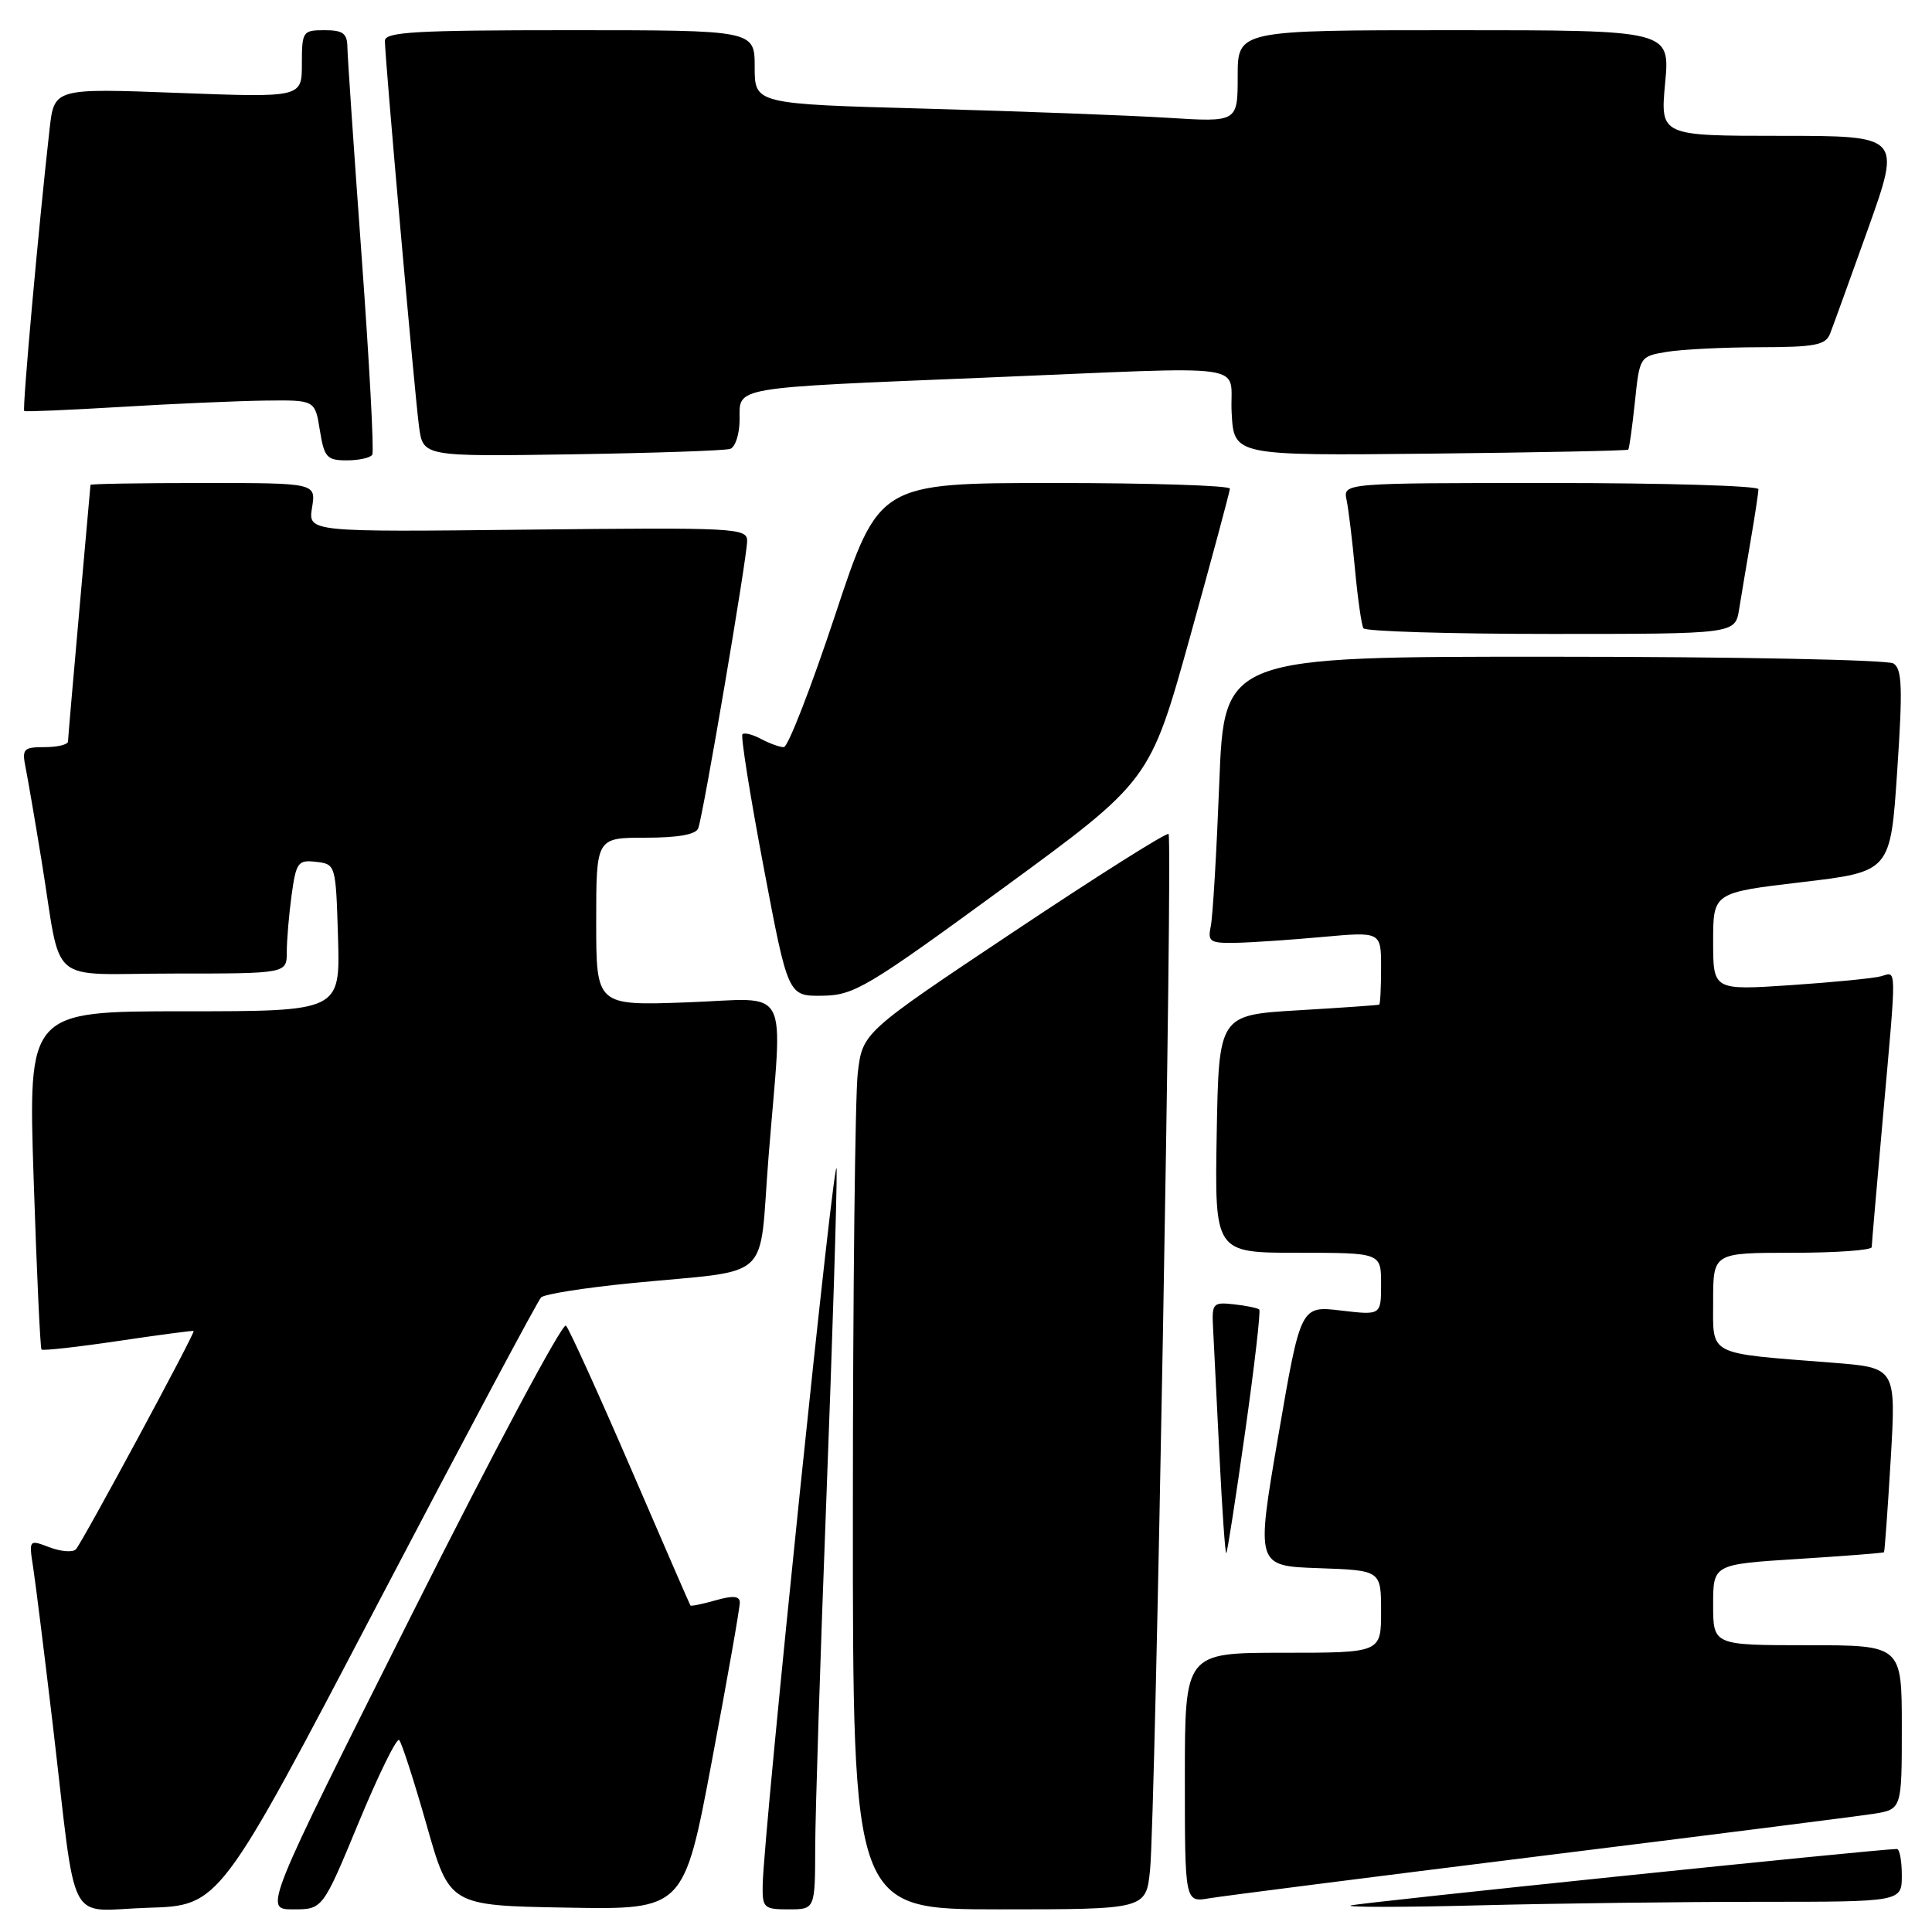 <?xml version="1.0" encoding="UTF-8" standalone="no"?>
<!DOCTYPE svg PUBLIC "-//W3C//DTD SVG 1.1//EN" "http://www.w3.org/Graphics/SVG/1.1/DTD/svg11.dtd" >
<svg xmlns="http://www.w3.org/2000/svg" xmlns:xlink="http://www.w3.org/1999/xlink" version="1.1" viewBox="0 0 256 256">
 <g >
 <path fill="currentColor"
d=" M 50.00 212.60 C 61.50 190.65 71.26 172.34 71.70 171.91 C 72.14 171.48 77.45 170.64 83.50 170.04 C 102.78 168.13 100.48 170.23 101.84 153.24 C 103.71 129.87 105.01 132.32 91.00 132.82 C 79.00 133.25 79.00 133.25 79.00 122.12 C 79.00 111.00 79.00 111.00 85.53 111.00 C 89.84 111.00 92.22 110.58 92.52 109.75 C 93.20 107.92 99.00 73.82 99.00 71.68 C 99.00 69.96 97.48 69.88 69.91 70.18 C 40.82 70.50 40.82 70.50 41.35 67.25 C 41.87 64.00 41.87 64.00 26.94 64.00 C 18.72 64.00 11.99 64.11 11.99 64.25 C 11.98 64.39 11.31 71.92 10.50 81.00 C 9.69 90.08 9.02 97.84 9.01 98.25 C 9.01 98.66 7.61 99.00 5.92 99.00 C 3.09 99.00 2.89 99.23 3.40 101.75 C 3.70 103.26 4.65 108.78 5.50 114.00 C 8.28 131.01 5.92 129.00 23.08 129.00 C 38.00 129.00 38.00 129.00 38.00 126.14 C 38.00 124.57 38.29 121.17 38.64 118.59 C 39.24 114.25 39.49 113.92 41.89 114.20 C 44.48 114.50 44.50 114.57 44.79 124.25 C 45.07 134.00 45.07 134.00 24.40 134.00 C 3.73 134.00 3.73 134.00 4.46 156.25 C 4.86 168.49 5.33 178.64 5.50 178.82 C 5.67 179.00 10.24 178.49 15.65 177.69 C 21.07 176.88 25.57 176.29 25.66 176.36 C 25.91 176.57 10.90 204.38 10.06 205.29 C 9.65 205.72 8.09 205.60 6.57 205.03 C 3.82 203.98 3.82 203.99 4.40 207.74 C 4.72 209.81 5.88 219.15 6.99 228.50 C 10.25 256.18 8.65 253.12 19.64 252.79 C 29.10 252.50 29.10 252.50 50.00 212.60 Z  M 47.53 241.48 C 50.15 235.15 52.57 230.23 52.89 230.56 C 53.22 230.89 54.86 235.96 56.53 241.83 C 59.56 252.50 59.56 252.50 75.09 252.77 C 90.62 253.05 90.62 253.05 94.34 233.27 C 96.39 222.40 98.05 212.97 98.03 212.32 C 98.01 211.47 97.11 211.40 94.82 212.05 C 93.07 212.55 91.56 212.86 91.48 212.73 C 91.39 212.60 87.83 204.40 83.56 194.50 C 79.28 184.60 75.43 176.12 74.99 175.65 C 74.56 175.18 65.37 192.40 54.58 213.90 C 34.95 253.00 34.95 253.00 38.85 253.00 C 42.76 253.00 42.76 253.00 47.53 241.48 Z  M 108.02 244.75 C 108.03 240.21 108.70 219.40 109.50 198.50 C 110.30 177.60 110.91 158.03 110.86 155.00 C 110.78 149.89 101.20 242.57 101.06 249.75 C 101.00 252.81 101.21 253.00 104.50 253.00 C 108.00 253.00 108.00 253.00 108.02 244.75 Z  M 152.39 247.75 C 153.10 240.82 155.41 111.08 154.84 110.51 C 154.60 110.26 145.38 116.08 134.35 123.44 C 114.30 136.81 114.30 136.81 113.66 142.16 C 113.31 145.10 113.01 171.24 113.01 200.25 C 113.00 253.00 113.00 253.00 132.43 253.00 C 151.86 253.00 151.86 253.00 152.39 247.75 Z  M 233.16 252.00 C 252.00 252.00 252.00 252.00 252.00 248.50 C 252.00 246.57 251.71 245.00 251.35 245.00 C 248.98 245.00 180.20 252.11 179.00 252.48 C 178.18 252.73 185.78 252.73 195.91 252.47 C 206.04 252.21 222.80 252.00 233.16 252.00 Z  M 204.00 245.95 C 226.28 243.19 246.19 240.66 248.25 240.34 C 252.00 239.74 252.00 239.74 252.00 228.87 C 252.00 218.00 252.00 218.00 239.50 218.00 C 227.00 218.00 227.00 218.00 227.00 212.64 C 227.00 207.28 227.00 207.28 238.24 206.57 C 244.41 206.18 249.55 205.78 249.64 205.68 C 249.73 205.58 250.13 200.04 250.53 193.36 C 251.24 181.23 251.24 181.23 242.87 180.57 C 226.04 179.25 227.00 179.75 227.00 172.41 C 227.00 166.00 227.00 166.00 237.50 166.00 C 243.28 166.00 248.01 165.66 248.01 165.25 C 248.02 164.84 248.69 157.07 249.50 148.00 C 251.33 127.50 251.35 128.77 249.25 129.36 C 248.29 129.63 242.89 130.16 237.25 130.54 C 227.00 131.22 227.00 131.22 227.00 124.75 C 227.00 118.28 227.00 118.28 238.75 116.89 C 250.50 115.50 250.50 115.50 251.39 102.15 C 252.13 91.12 252.04 88.64 250.89 87.91 C 250.13 87.43 229.86 87.02 205.86 87.02 C 162.21 87.00 162.21 87.00 161.56 103.75 C 161.20 112.96 160.70 121.51 160.43 122.75 C 160.01 124.78 160.33 124.99 163.73 124.93 C 165.80 124.89 170.99 124.54 175.25 124.15 C 183.00 123.45 183.00 123.45 183.00 128.22 C 183.00 130.85 182.89 133.06 182.75 133.12 C 182.61 133.19 177.78 133.53 172.00 133.87 C 161.50 134.50 161.50 134.50 161.22 150.25 C 160.95 166.00 160.95 166.00 171.97 166.00 C 183.00 166.00 183.00 166.00 183.00 170.14 C 183.00 174.28 183.00 174.28 177.67 173.65 C 172.34 173.02 172.34 173.02 169.38 190.26 C 166.42 207.50 166.42 207.50 174.71 207.79 C 183.00 208.08 183.00 208.08 183.00 213.54 C 183.00 219.00 183.00 219.00 170.00 219.00 C 157.00 219.00 157.00 219.00 157.00 235.55 C 157.00 252.09 157.00 252.09 160.25 251.53 C 162.04 251.23 181.72 248.72 204.00 245.95 Z  M 164.99 189.70 C 166.22 181.01 167.06 173.73 166.86 173.52 C 166.65 173.32 165.15 173.01 163.52 172.83 C 160.70 172.52 160.56 172.68 160.74 176.00 C 160.84 177.93 161.22 185.49 161.58 192.80 C 161.94 200.12 162.35 205.97 162.49 205.80 C 162.64 205.64 163.76 198.39 164.99 189.70 Z  M 132.94 117.67 C 152.37 103.46 152.37 103.46 157.66 84.48 C 160.56 74.04 162.95 65.16 162.97 64.75 C 162.99 64.34 152.53 64.00 139.73 64.00 C 116.46 64.00 116.46 64.00 110.66 81.50 C 107.47 91.12 104.41 99.00 103.86 99.00 C 103.32 99.00 101.96 98.51 100.85 97.92 C 99.74 97.32 98.63 97.04 98.38 97.29 C 98.13 97.53 99.39 105.44 101.18 114.87 C 104.42 132.00 104.42 132.00 108.96 131.94 C 113.18 131.88 114.86 130.88 132.94 117.67 Z  M 230.44 80.75 C 230.73 78.96 231.42 74.83 231.98 71.57 C 232.54 68.30 233.00 65.27 233.00 64.82 C 233.00 64.37 220.62 64.00 205.48 64.00 C 177.96 64.00 177.96 64.00 178.43 66.25 C 178.69 67.49 179.19 71.65 179.55 75.50 C 179.91 79.35 180.41 82.84 180.66 83.25 C 180.91 83.66 192.10 84.00 205.51 84.00 C 229.91 84.00 229.91 84.00 230.44 80.75 Z  M 49.33 60.25 C 49.58 59.84 48.94 48.02 47.92 34.00 C 46.90 19.98 46.05 7.49 46.03 6.25 C 46.01 4.42 45.44 4.00 43.00 4.00 C 40.11 4.00 40.00 4.17 40.00 8.46 C 40.00 12.93 40.00 12.93 23.59 12.31 C 7.18 11.69 7.18 11.69 6.57 17.10 C 5.16 29.56 2.93 54.26 3.21 54.46 C 3.37 54.58 9.12 54.33 16.00 53.92 C 22.88 53.50 31.48 53.13 35.12 53.08 C 41.74 53.00 41.74 53.00 42.38 57.00 C 42.96 60.61 43.31 61.00 45.95 61.00 C 47.56 61.00 49.08 60.66 49.33 60.25 Z  M 96.75 59.48 C 97.44 59.25 98.00 57.49 98.00 55.58 C 98.00 51.21 96.70 51.43 130.50 50.04 C 167.05 48.54 162.84 47.94 163.20 54.69 C 163.50 60.38 163.50 60.38 189.50 60.11 C 203.80 59.96 215.61 59.72 215.75 59.58 C 215.88 59.45 216.28 56.61 216.63 53.28 C 217.26 47.24 217.28 47.22 220.88 46.62 C 222.87 46.29 228.39 46.02 233.14 46.01 C 240.44 46.00 241.89 45.73 242.48 44.25 C 242.86 43.29 245.14 36.99 247.55 30.25 C 251.91 18.00 251.91 18.00 235.95 18.00 C 219.99 18.00 219.99 18.00 220.64 11.00 C 221.29 4.00 221.29 4.00 192.64 4.00 C 164.00 4.00 164.00 4.00 164.00 10.09 C 164.00 16.19 164.00 16.19 154.75 15.61 C 149.66 15.29 135.26 14.75 122.75 14.40 C 100.00 13.78 100.00 13.78 100.00 8.89 C 100.00 4.00 100.00 4.00 75.50 4.00 C 55.05 4.00 51.00 4.23 51.00 5.41 C 51.00 7.65 54.93 52.06 55.52 56.50 C 56.05 60.50 56.05 60.50 75.77 60.20 C 86.62 60.03 96.06 59.71 96.75 59.48 Z "/>
</g>
</svg>